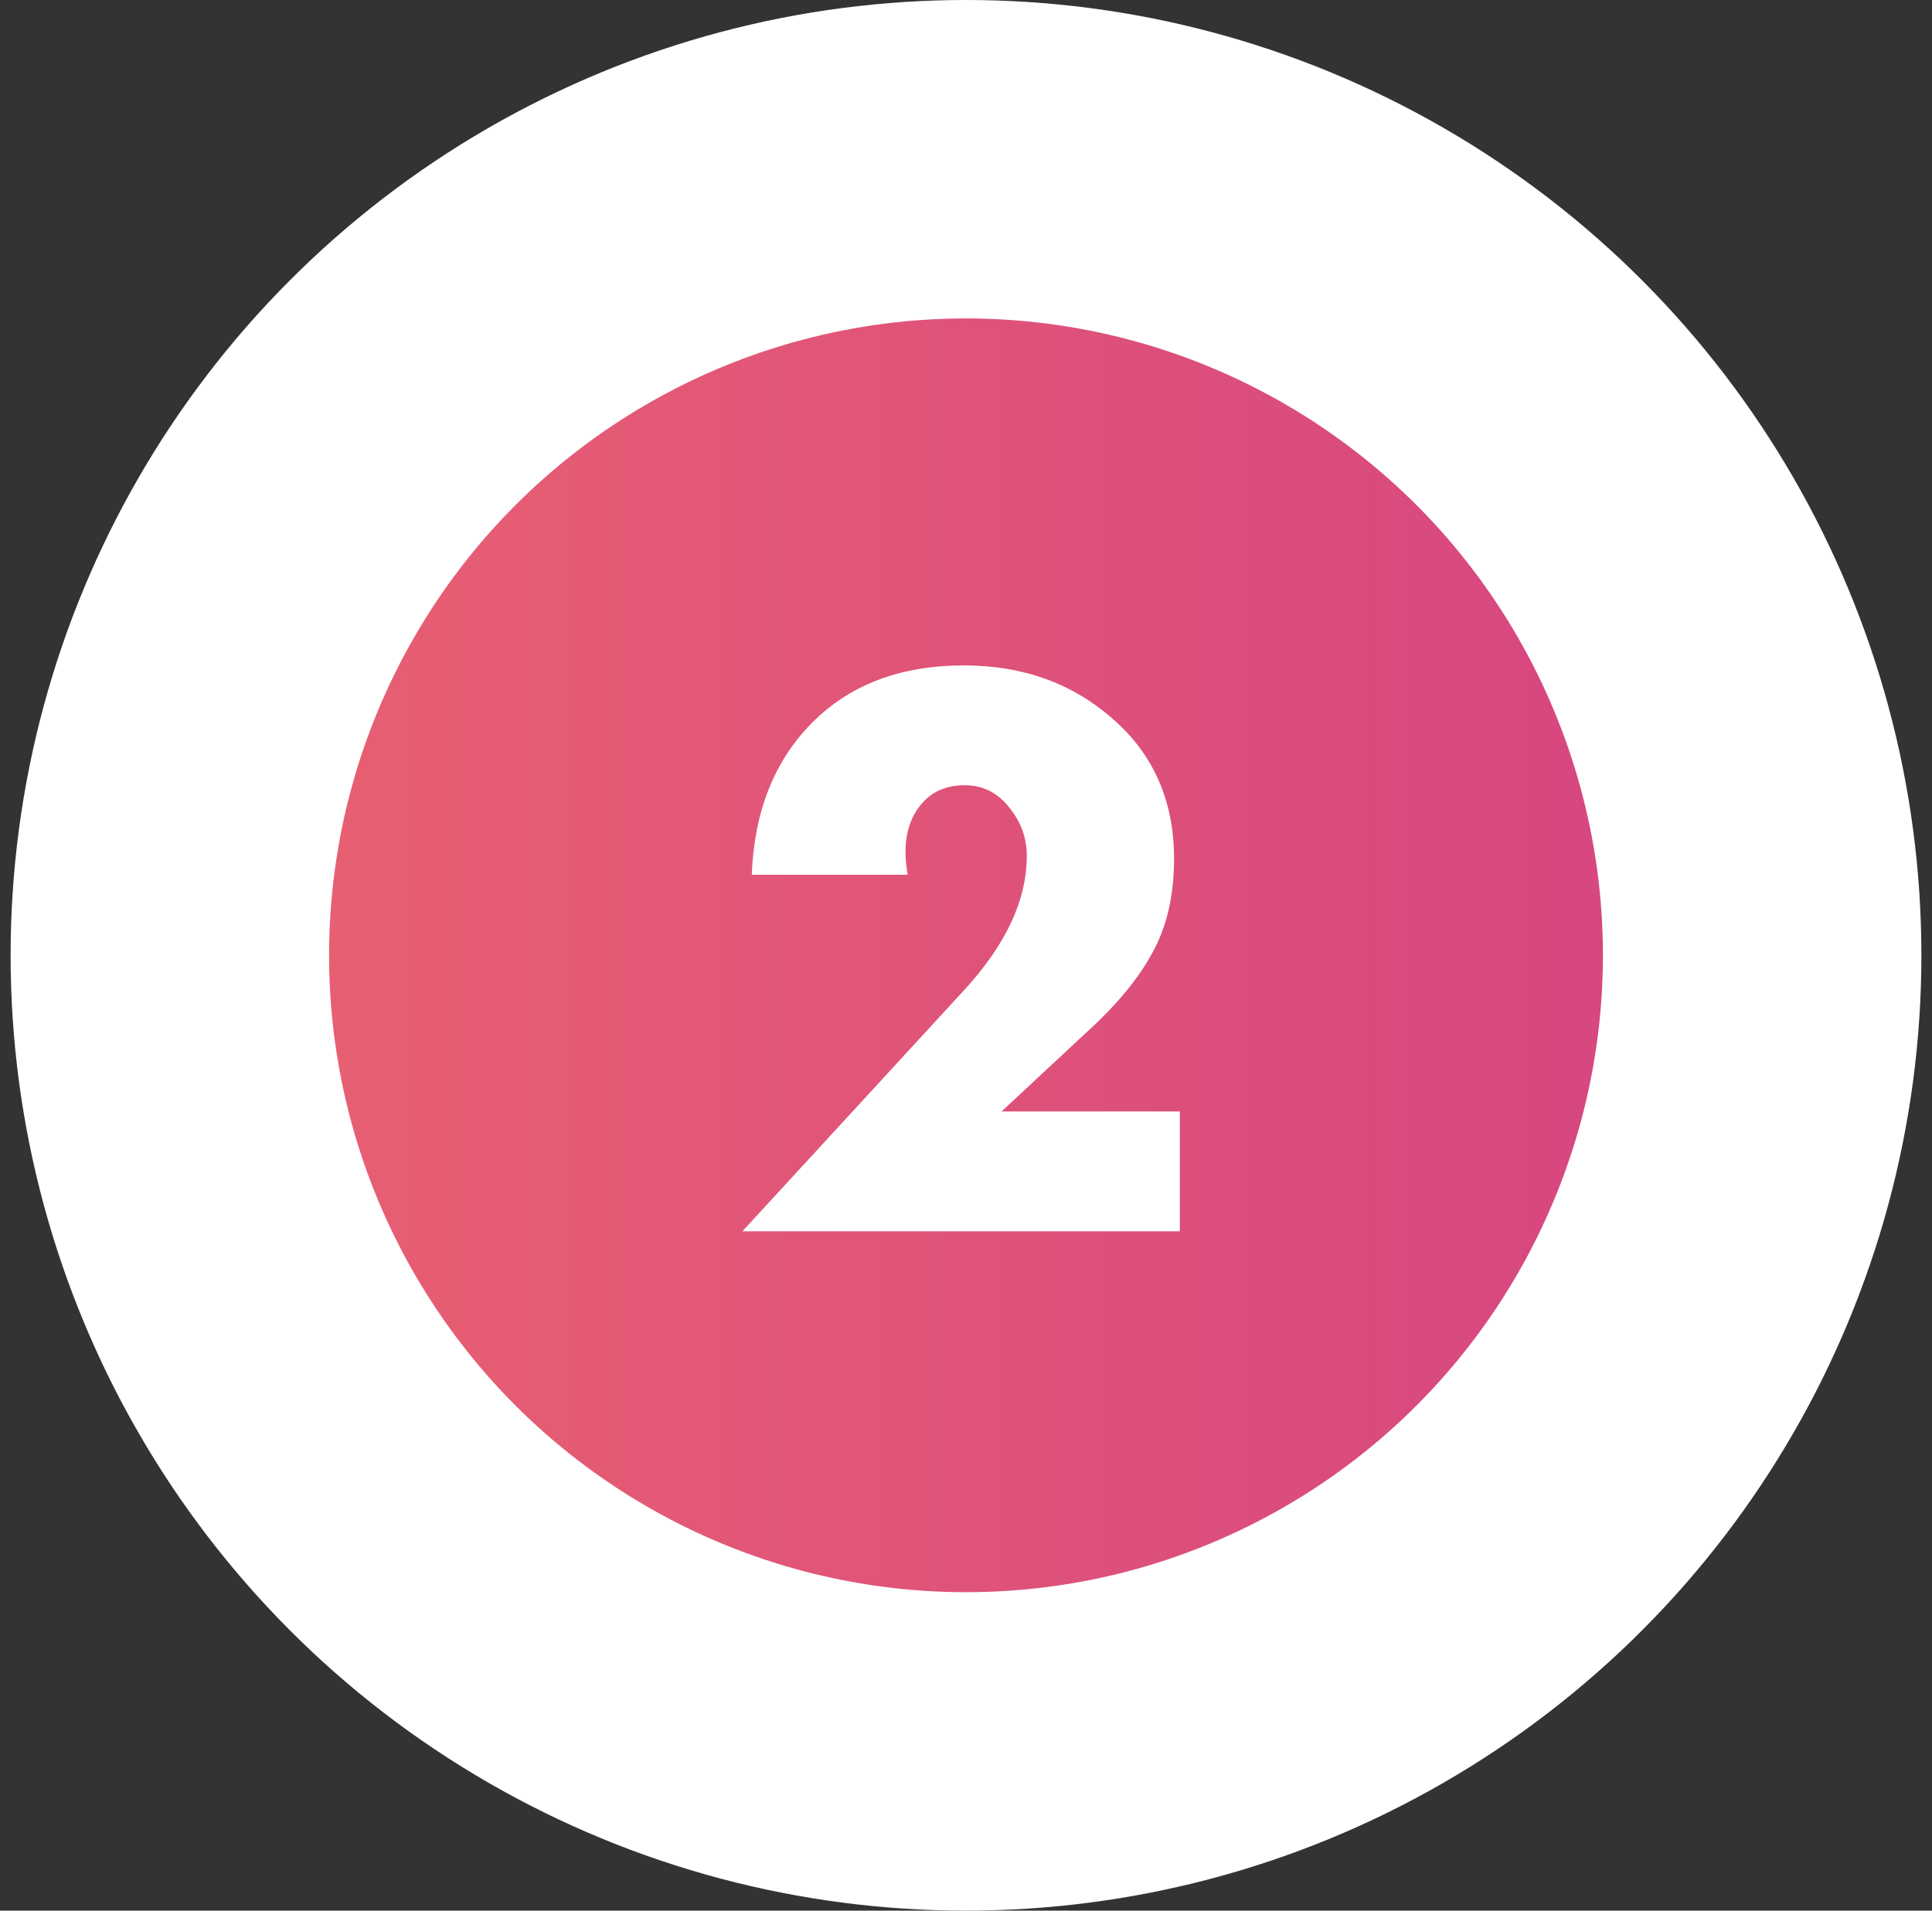 <svg width="91" height="90" viewBox="0 0 91 90" fill="none" xmlns="http://www.w3.org/2000/svg">
<rect x="0" y="0" width="91" height="90" fill="#333333" stroke="none"/>
<circle cx="45.5" cy="45" r="45" fill="white"/>
<circle cx="45.5" cy="45" r="30" fill="url(#paint0_linear_6202_14851)"/>
<path d="M47.174 52.356H55.572V58H34.968L45.44 46.61C47.389 44.479 48.364 42.383 48.364 40.32C48.364 39.459 48.08 38.688 47.514 38.008C46.97 37.328 46.278 36.988 45.44 36.988C44.578 36.988 43.898 37.283 43.4 37.872C42.901 38.461 42.652 39.209 42.652 40.116C42.652 40.479 42.686 40.841 42.754 41.204H35.41C35.523 38.235 36.464 35.855 38.232 34.064C40.022 32.251 42.414 31.344 45.406 31.344C48.171 31.344 50.506 32.183 52.41 33.86C54.336 35.537 55.3 37.736 55.3 40.456C55.3 42.179 54.96 43.652 54.28 44.876C53.622 46.1 52.58 47.358 51.152 48.65L47.174 52.356Z" fill="white"/>
<defs>
<linearGradient id="paint0_linear_6202_14851" x1="15.5" y1="45" x2="75.5" y2="45" gradientUnits="userSpaceOnUse">
<stop stop-color="#E75F72"/>
<stop offset="1" stop-color="#D74780"/>
</linearGradient>
</defs>
</svg>
